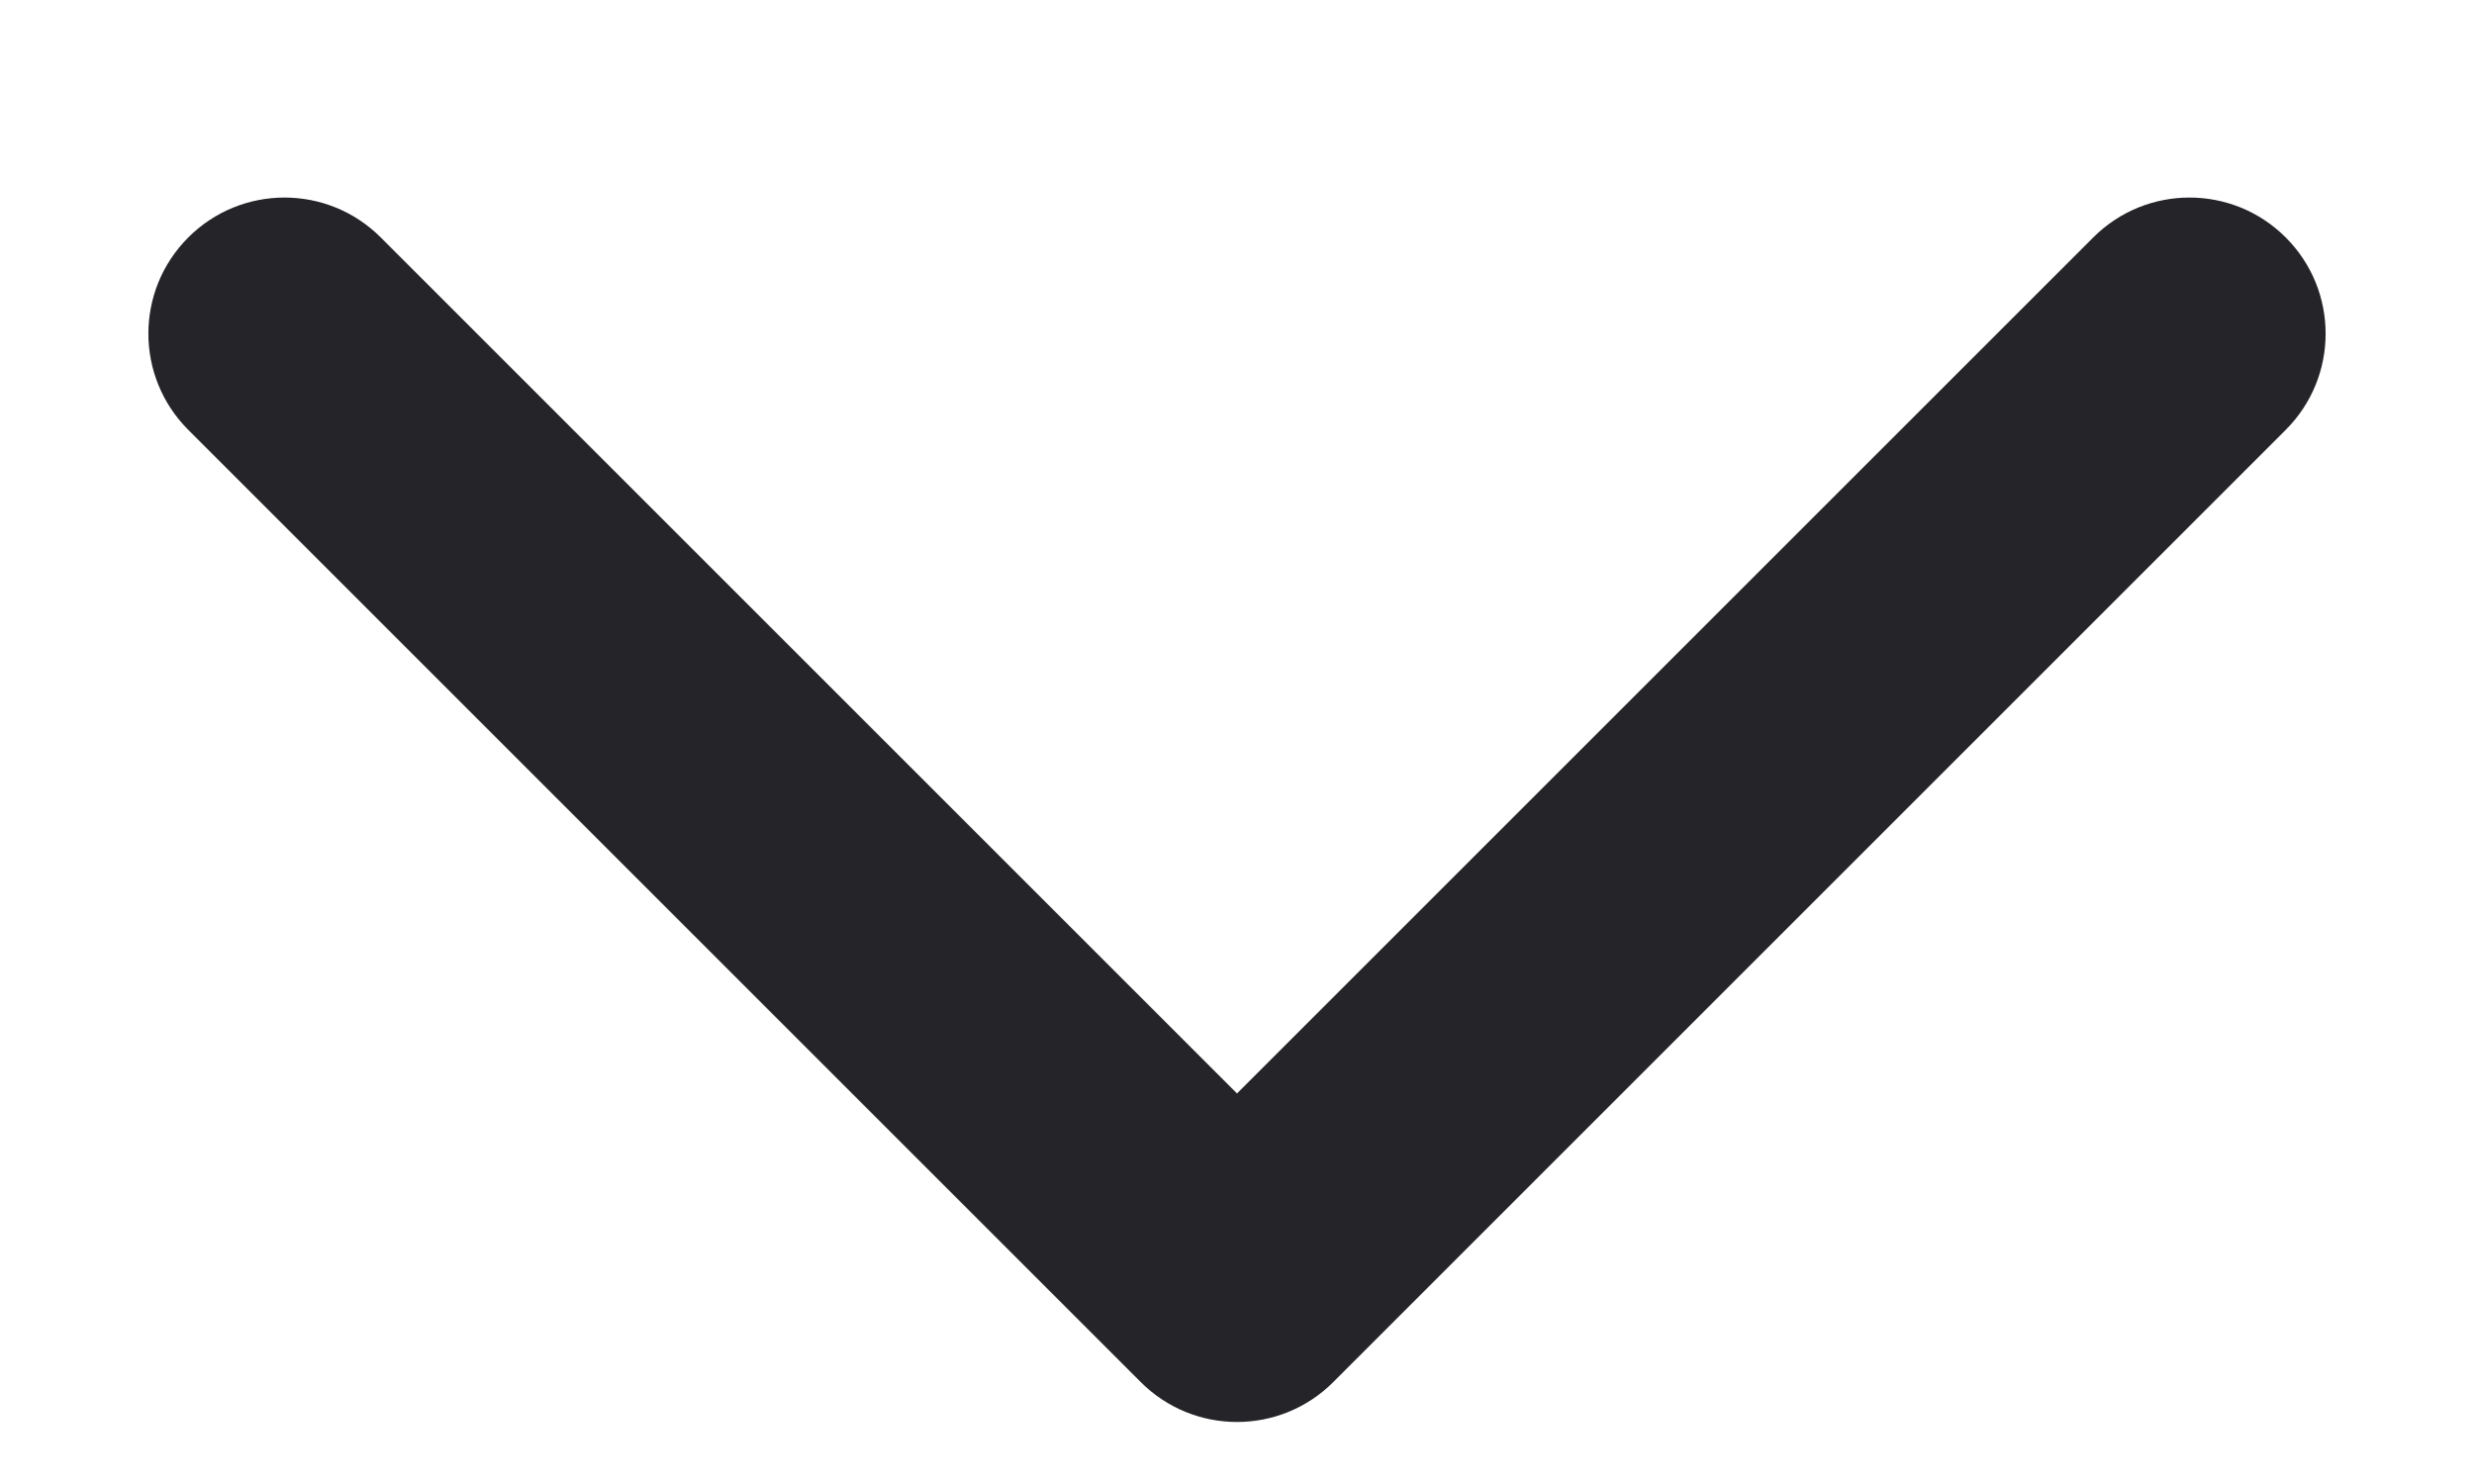 <svg width="10" height="6" viewBox="0 0 10 6" fill="none" xmlns="http://www.w3.org/2000/svg">
<path fill-rule="evenodd" clip-rule="evenodd" d="M0.761 0.96C0.976 0.745 1.324 0.745 1.539 0.96L5 4.421L8.461 0.96C8.676 0.745 9.024 0.745 9.239 0.96C9.454 1.175 9.454 1.523 9.239 1.738L5.389 5.588C5.174 5.803 4.826 5.803 4.611 5.588L0.761 1.738C0.546 1.523 0.546 1.175 0.761 0.96Z" fill="#252529"/>
</svg>
